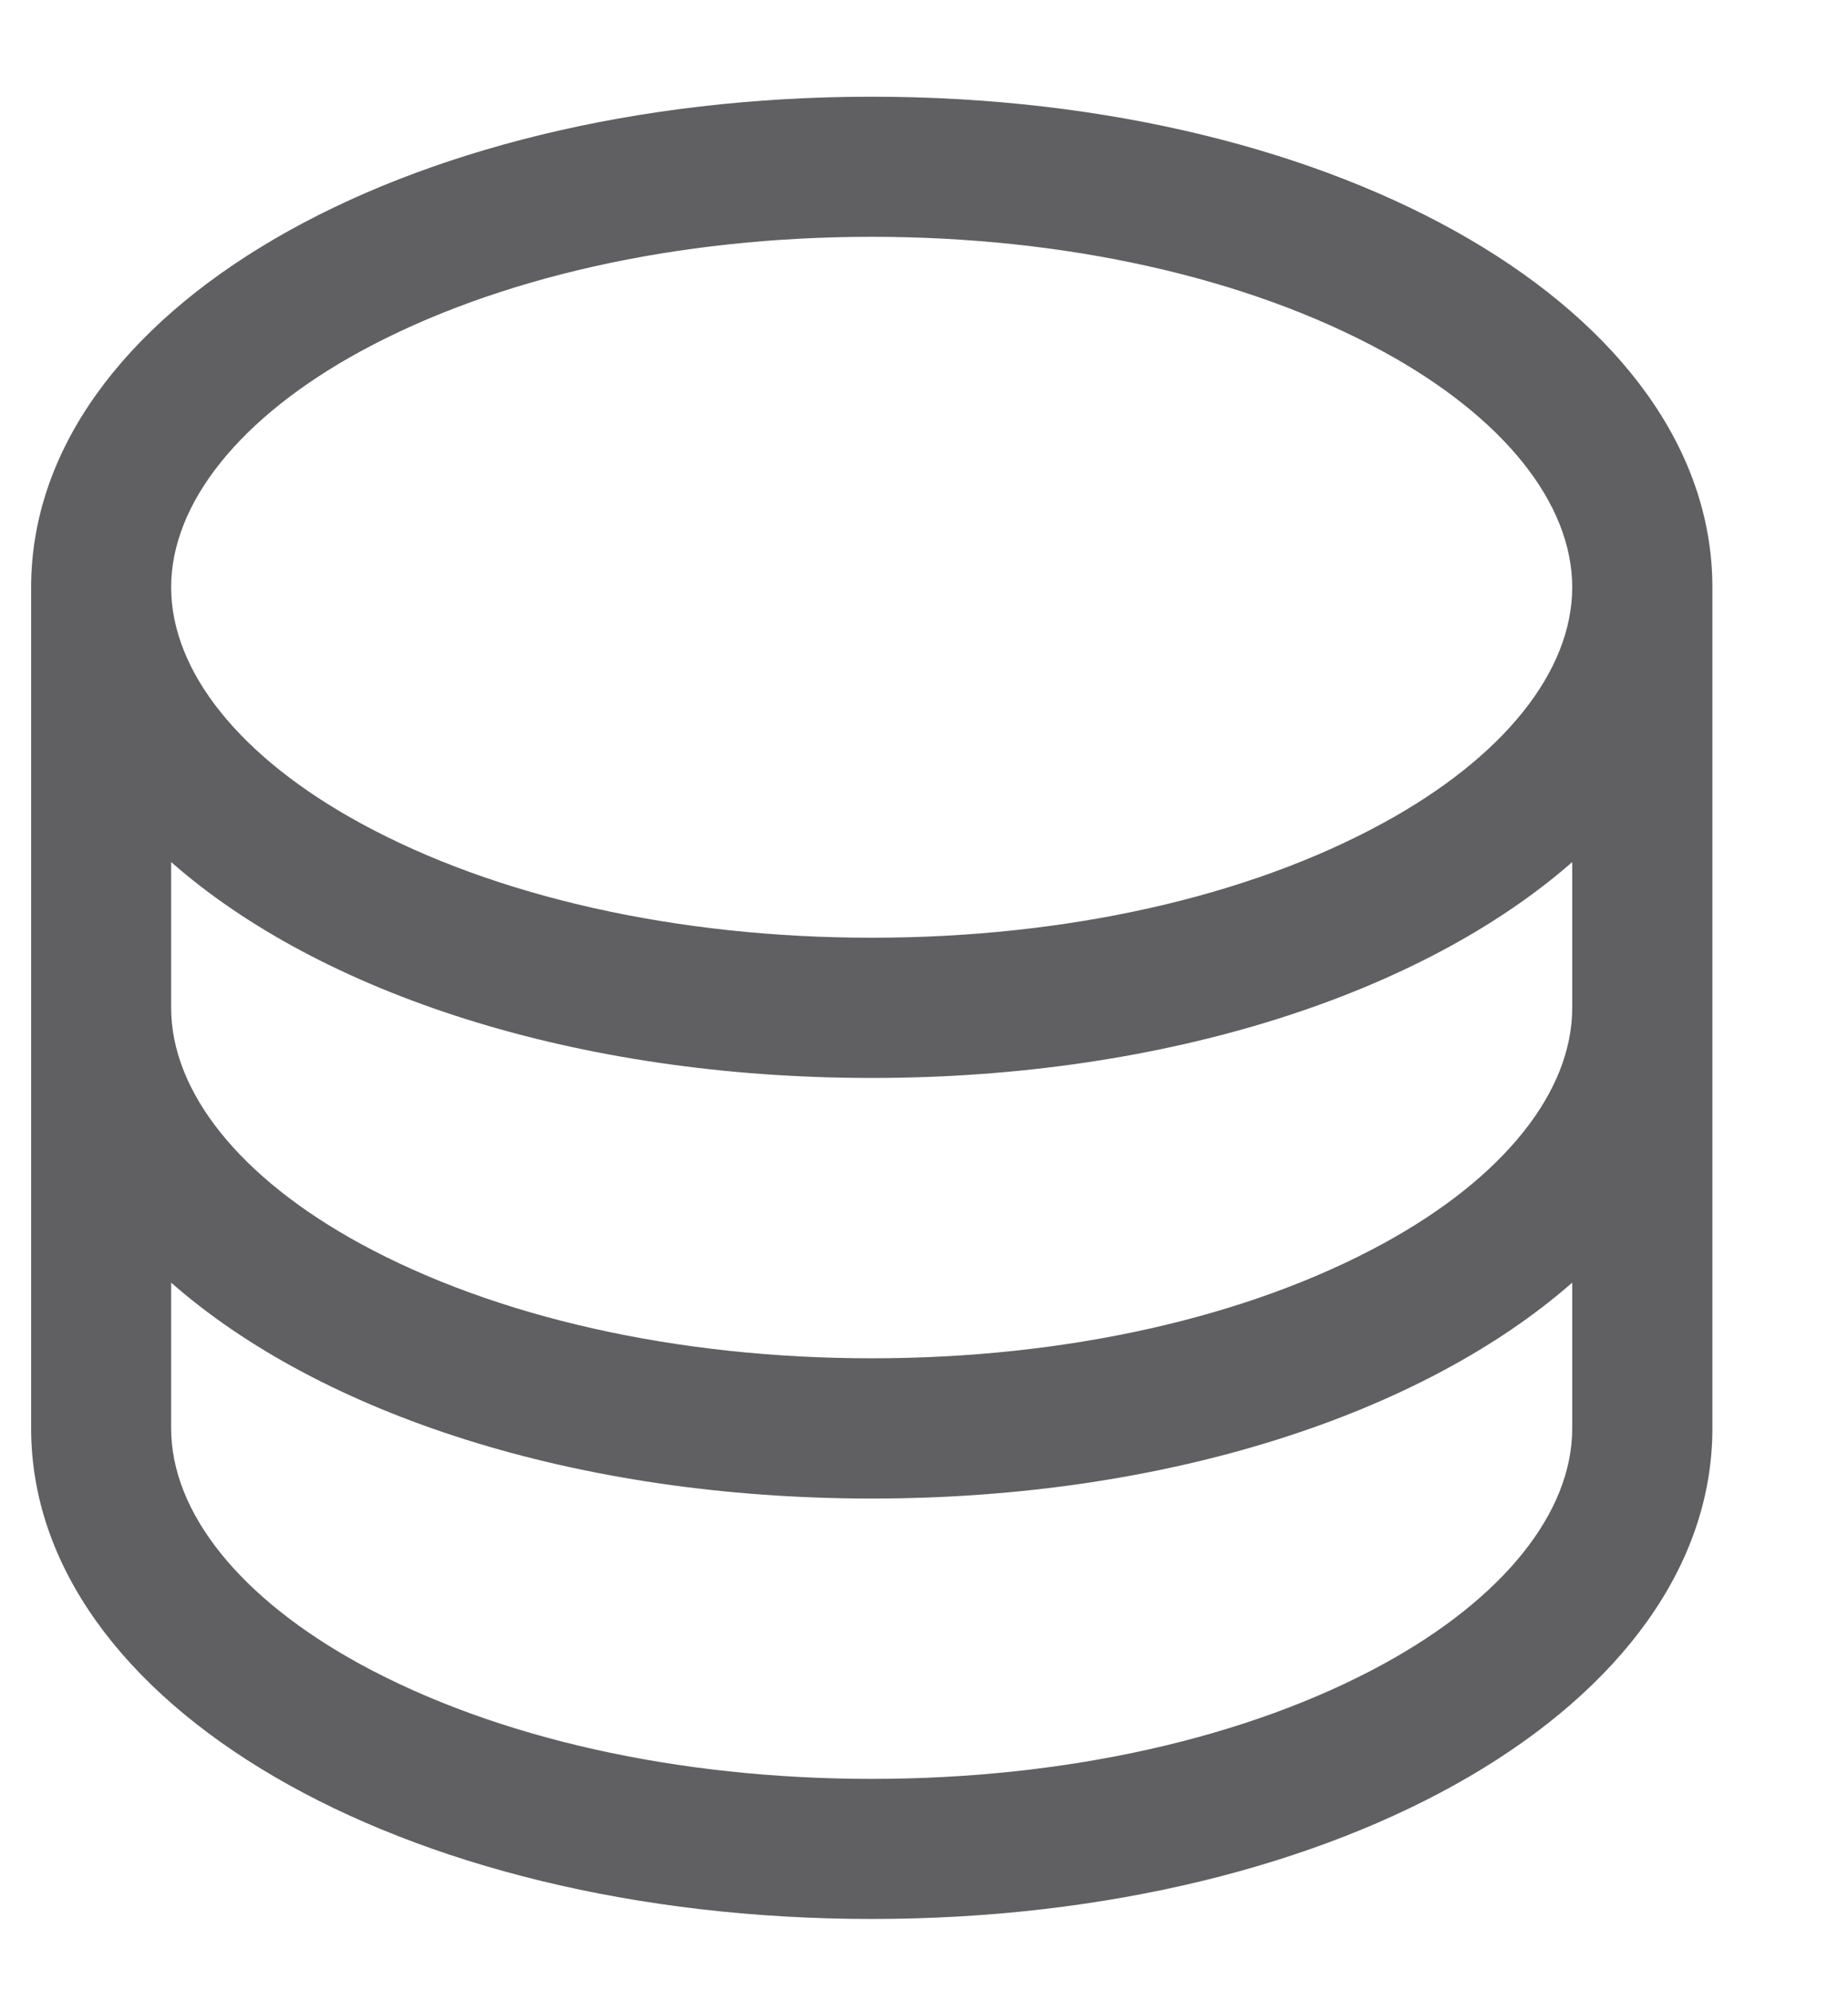 <svg width="13" height="14" viewBox="0 0 13 14" fill="none" xmlns="http://www.w3.org/2000/svg">
<path d="M6.132 0.68C2.816 0.68 0.219 2.195 0.219 4.129V10.043C0.219 11.977 2.816 13.492 6.132 13.492C9.448 13.492 12.046 11.977 12.046 10.043V4.129C12.046 2.195 9.448 0.68 6.132 0.68ZM11.06 7.086C11.06 7.679 10.575 8.283 9.729 8.744C8.777 9.263 7.499 9.55 6.132 9.55C4.765 9.55 3.488 9.263 2.535 8.744C1.69 8.283 1.204 7.679 1.204 7.086V6.061C2.255 6.985 4.052 7.579 6.132 7.579C8.212 7.579 10.009 6.982 11.06 6.061V7.086ZM2.535 2.471C3.488 1.952 4.765 1.665 6.132 1.665C7.499 1.665 8.777 1.952 9.729 2.471C10.575 2.932 11.06 3.537 11.06 4.129C11.06 4.722 10.575 5.326 9.729 5.787C8.777 6.307 7.499 6.593 6.132 6.593C4.765 6.593 3.488 6.307 2.535 5.787C1.69 5.326 1.204 4.722 1.204 4.129C1.204 3.537 1.69 2.932 2.535 2.471ZM9.729 11.701C8.777 12.22 7.499 12.507 6.132 12.507C4.765 12.507 3.488 12.22 2.535 11.701C1.69 11.239 1.204 10.635 1.204 10.043V9.018C2.255 9.942 4.052 10.536 6.132 10.536C8.212 10.536 10.009 9.939 11.06 9.018V10.043C11.06 10.635 10.575 11.239 9.729 11.701Z" fill="#606062"/>
</svg>
